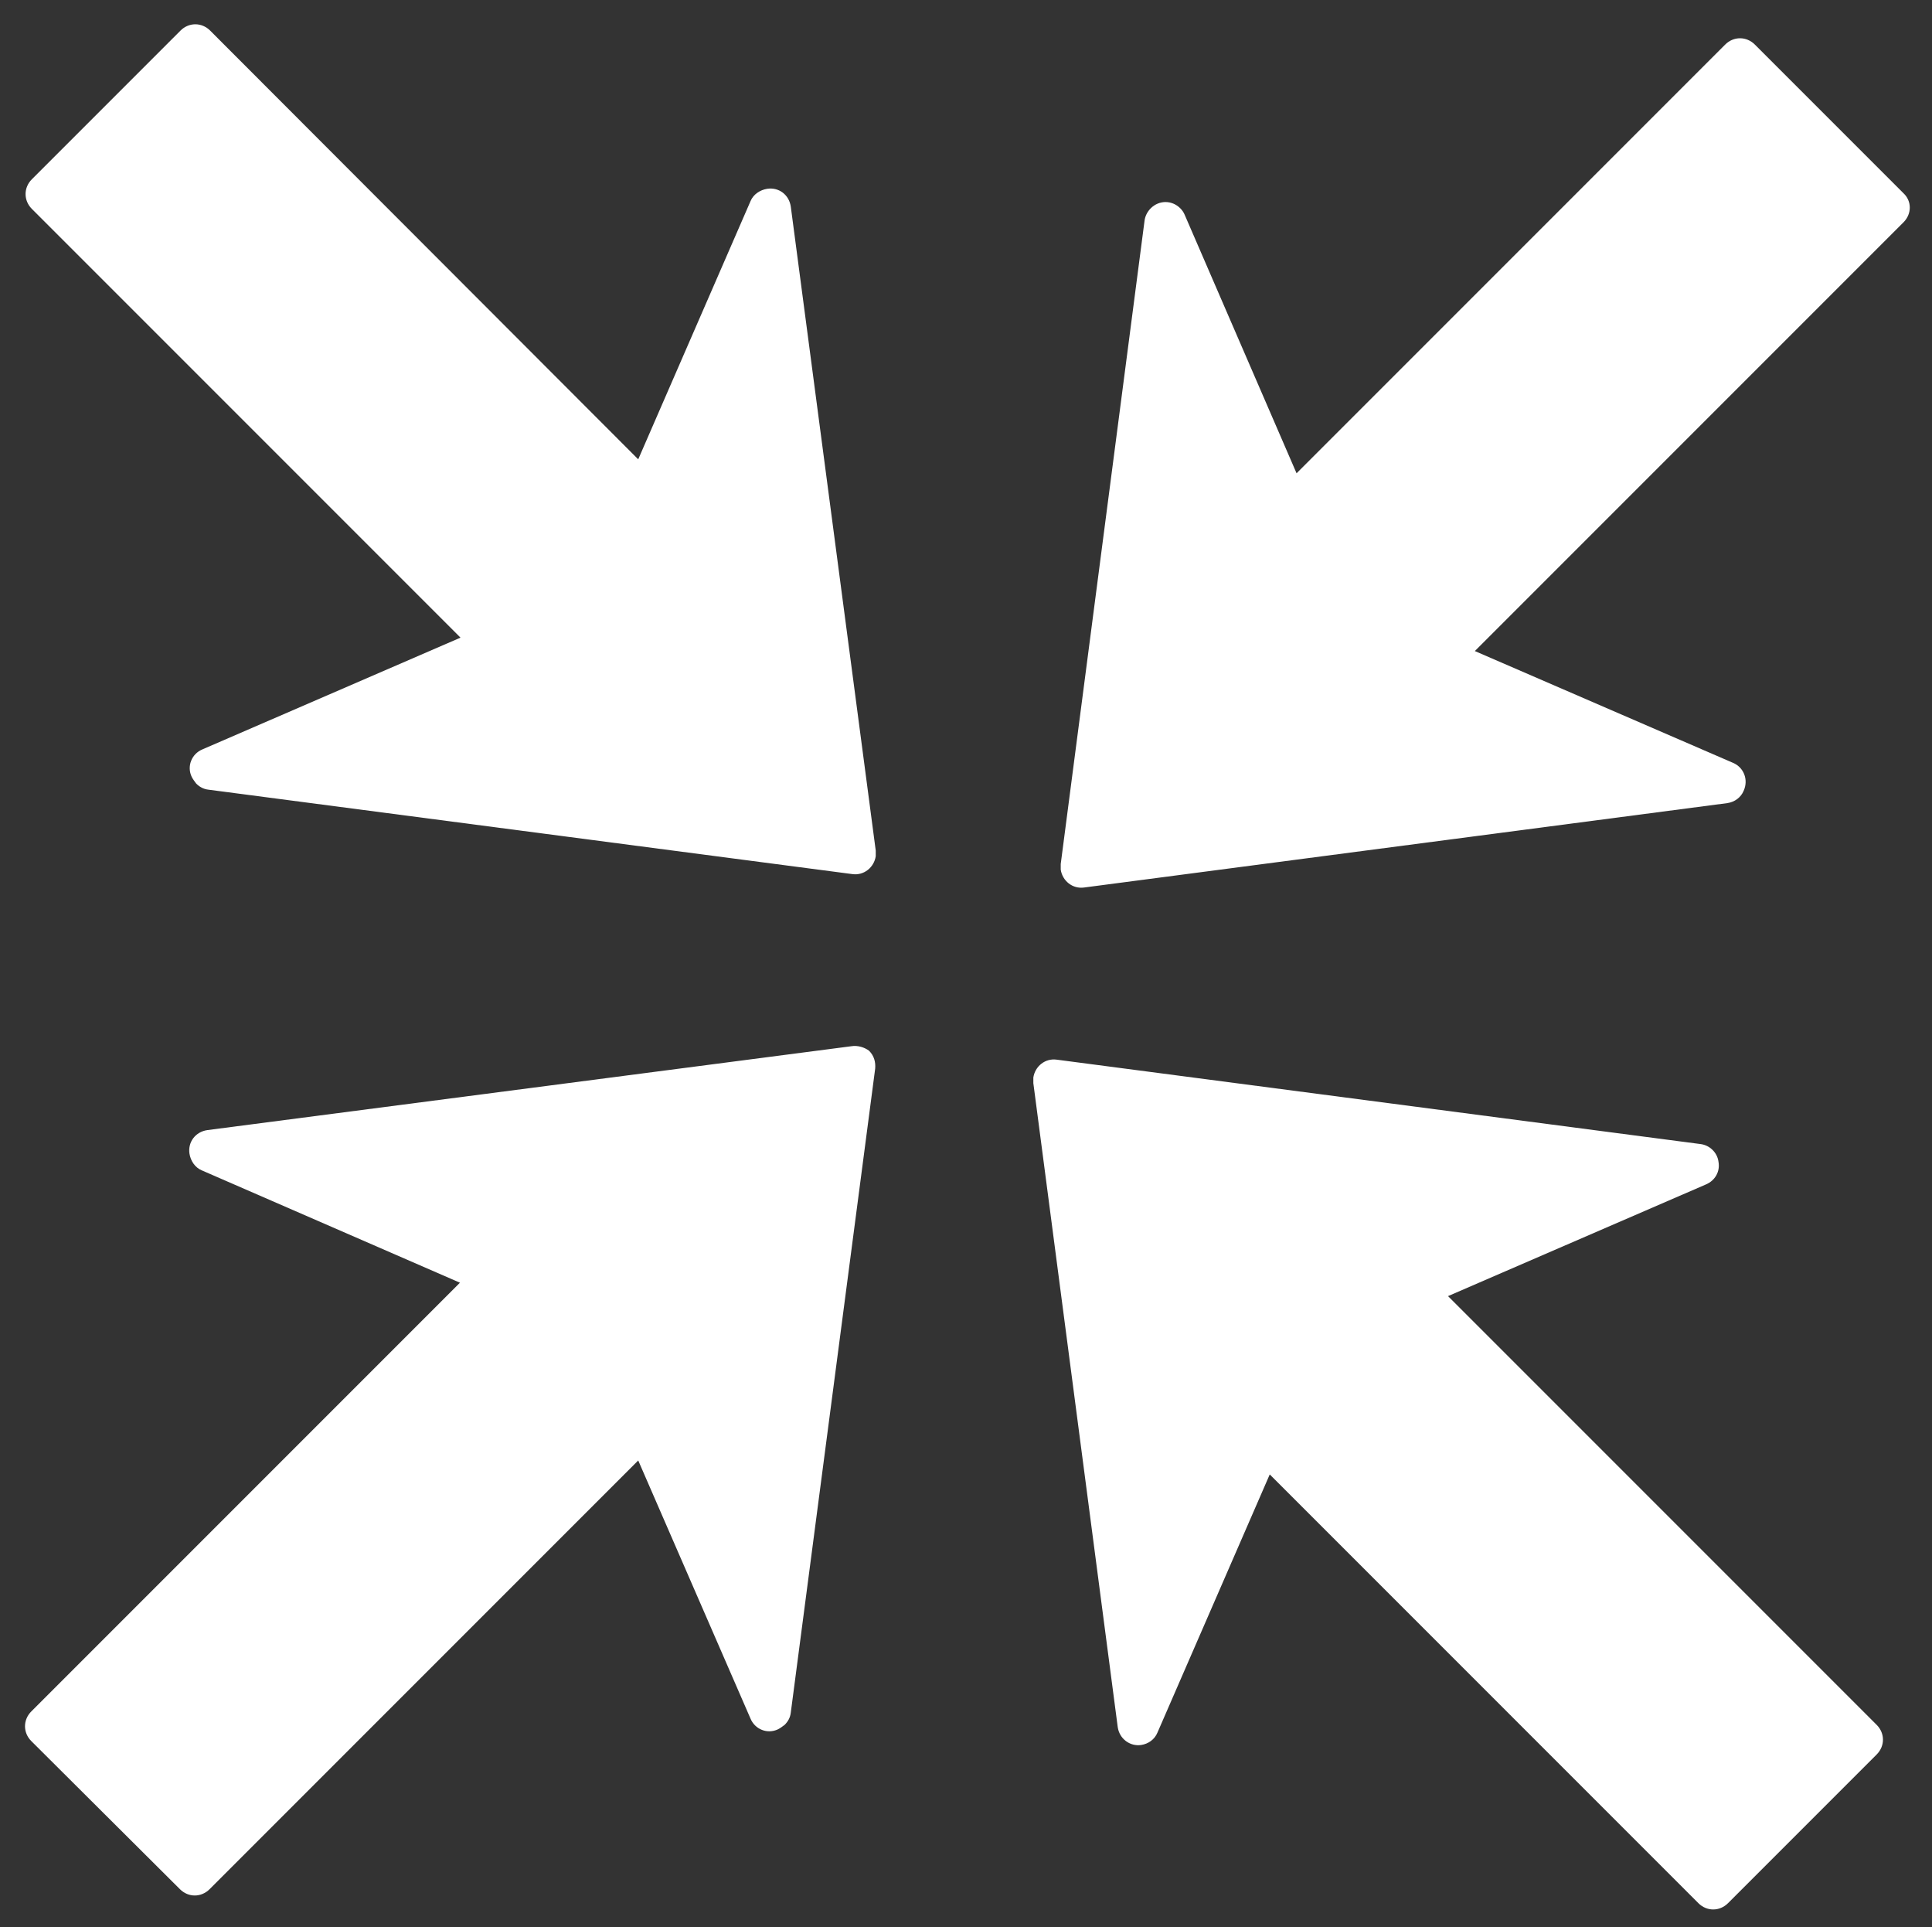 <?xml version="1.0" encoding="utf-8"?>
<!-- Generator: Adobe Illustrator 23.0.1, SVG Export Plug-In . SVG Version: 6.00 Build 0)  -->
<svg version="1.1" id="Layer_1" xmlns="http://www.w3.org/2000/svg" xmlns:xlink="http://www.w3.org/1999/xlink" x="0px" y="0px"
	 viewBox="0 0 34.57 34.48" style="enable-background:new 0 0 34.57 34.48;" xml:space="preserve">
<rect x="0" y="0" width="34.57" height="34.48" fill="#333333" stroke="none"/>
<style type="text/css">
	.st0{fill:#FFFFFF;}
	.st1{fill:#8E99CD;}
</style>
<g id="Group_717" transform="translate(0 -0.003)">
	<path id="Path_360" class="st0" d="M34.06,3.98l-7.67,7.67l4.62,2c0.19,0.08,0.28,0.3,0.19,0.5c-0.05,0.12-0.16,0.2-0.29,0.22
		L19.4,15.88c-0.21,0.03-0.39-0.12-0.42-0.32c0-0.03,0-0.06,0-0.1l1.5-11.51c0.01-0.08,0.05-0.16,0.11-0.22
		c0.15-0.15,0.38-0.15,0.53,0c0.03,0.03,0.06,0.07,0.08,0.12l2,4.62l7.67-7.67c0.15-0.15,0.38-0.15,0.53,0l2.66,2.66
		C34.21,3.6,34.21,3.83,34.06,3.98C34.07,3.98,34.07,3.98,34.06,3.98z M15.23,18.72l-11.52,1.5c-0.21,0.03-0.35,0.21-0.32,0.42
		c0.02,0.13,0.1,0.25,0.22,0.3l4.62,2.01l-7.67,7.67c-0.15,0.15-0.15,0.38,0,0.53l2.66,2.65c0.15,0.15,0.38,0.15,0.53,0c0,0,0,0,0,0
		l7.67-7.67l2.01,4.62c0.08,0.19,0.3,0.28,0.49,0.19c0.04-0.02,0.08-0.05,0.12-0.08c0.06-0.06,0.1-0.13,0.11-0.22l1.51-11.52
		c0.01-0.12-0.02-0.23-0.11-0.32C15.47,18.74,15.35,18.7,15.23,18.72z M25.91,23.19l4.62-2c0.16-0.07,0.25-0.23,0.22-0.4
		c-0.02-0.17-0.16-0.3-0.32-0.32l-11.52-1.51c-0.21-0.03-0.39,0.12-0.42,0.32c0,0.03,0,0.06,0,0.1L20,30.9
		c0.03,0.21,0.22,0.35,0.42,0.32c0.13-0.02,0.24-0.1,0.29-0.22l2.01-4.62l7.67,7.67c0.15,0.15,0.38,0.15,0.53,0c0,0,0,0,0,0
		l2.66-2.66c0.15-0.15,0.15-0.38,0-0.53c0,0,0,0,0,0L25.91,23.19z M8.24,11.41l-4.62,2c-0.19,0.08-0.28,0.3-0.19,0.49
		c0.02,0.04,0.05,0.08,0.08,0.12c0.06,0.06,0.13,0.1,0.22,0.11l11.52,1.51c0.21,0.03,0.39-0.12,0.42-0.32c0-0.03,0-0.07,0-0.1
		L14.15,3.7c-0.03-0.21-0.21-0.35-0.42-0.32c-0.13,0.02-0.25,0.1-0.3,0.22l-2.01,4.62L3.76,0.55c-0.15-0.15-0.38-0.15-0.53,0
		c0,0,0,0,0,0L0.57,3.21c-0.15,0.15-0.15,0.38,0,0.53c0,0,0,0,0,0L8.24,11.41z"/>
</g>
</svg>
